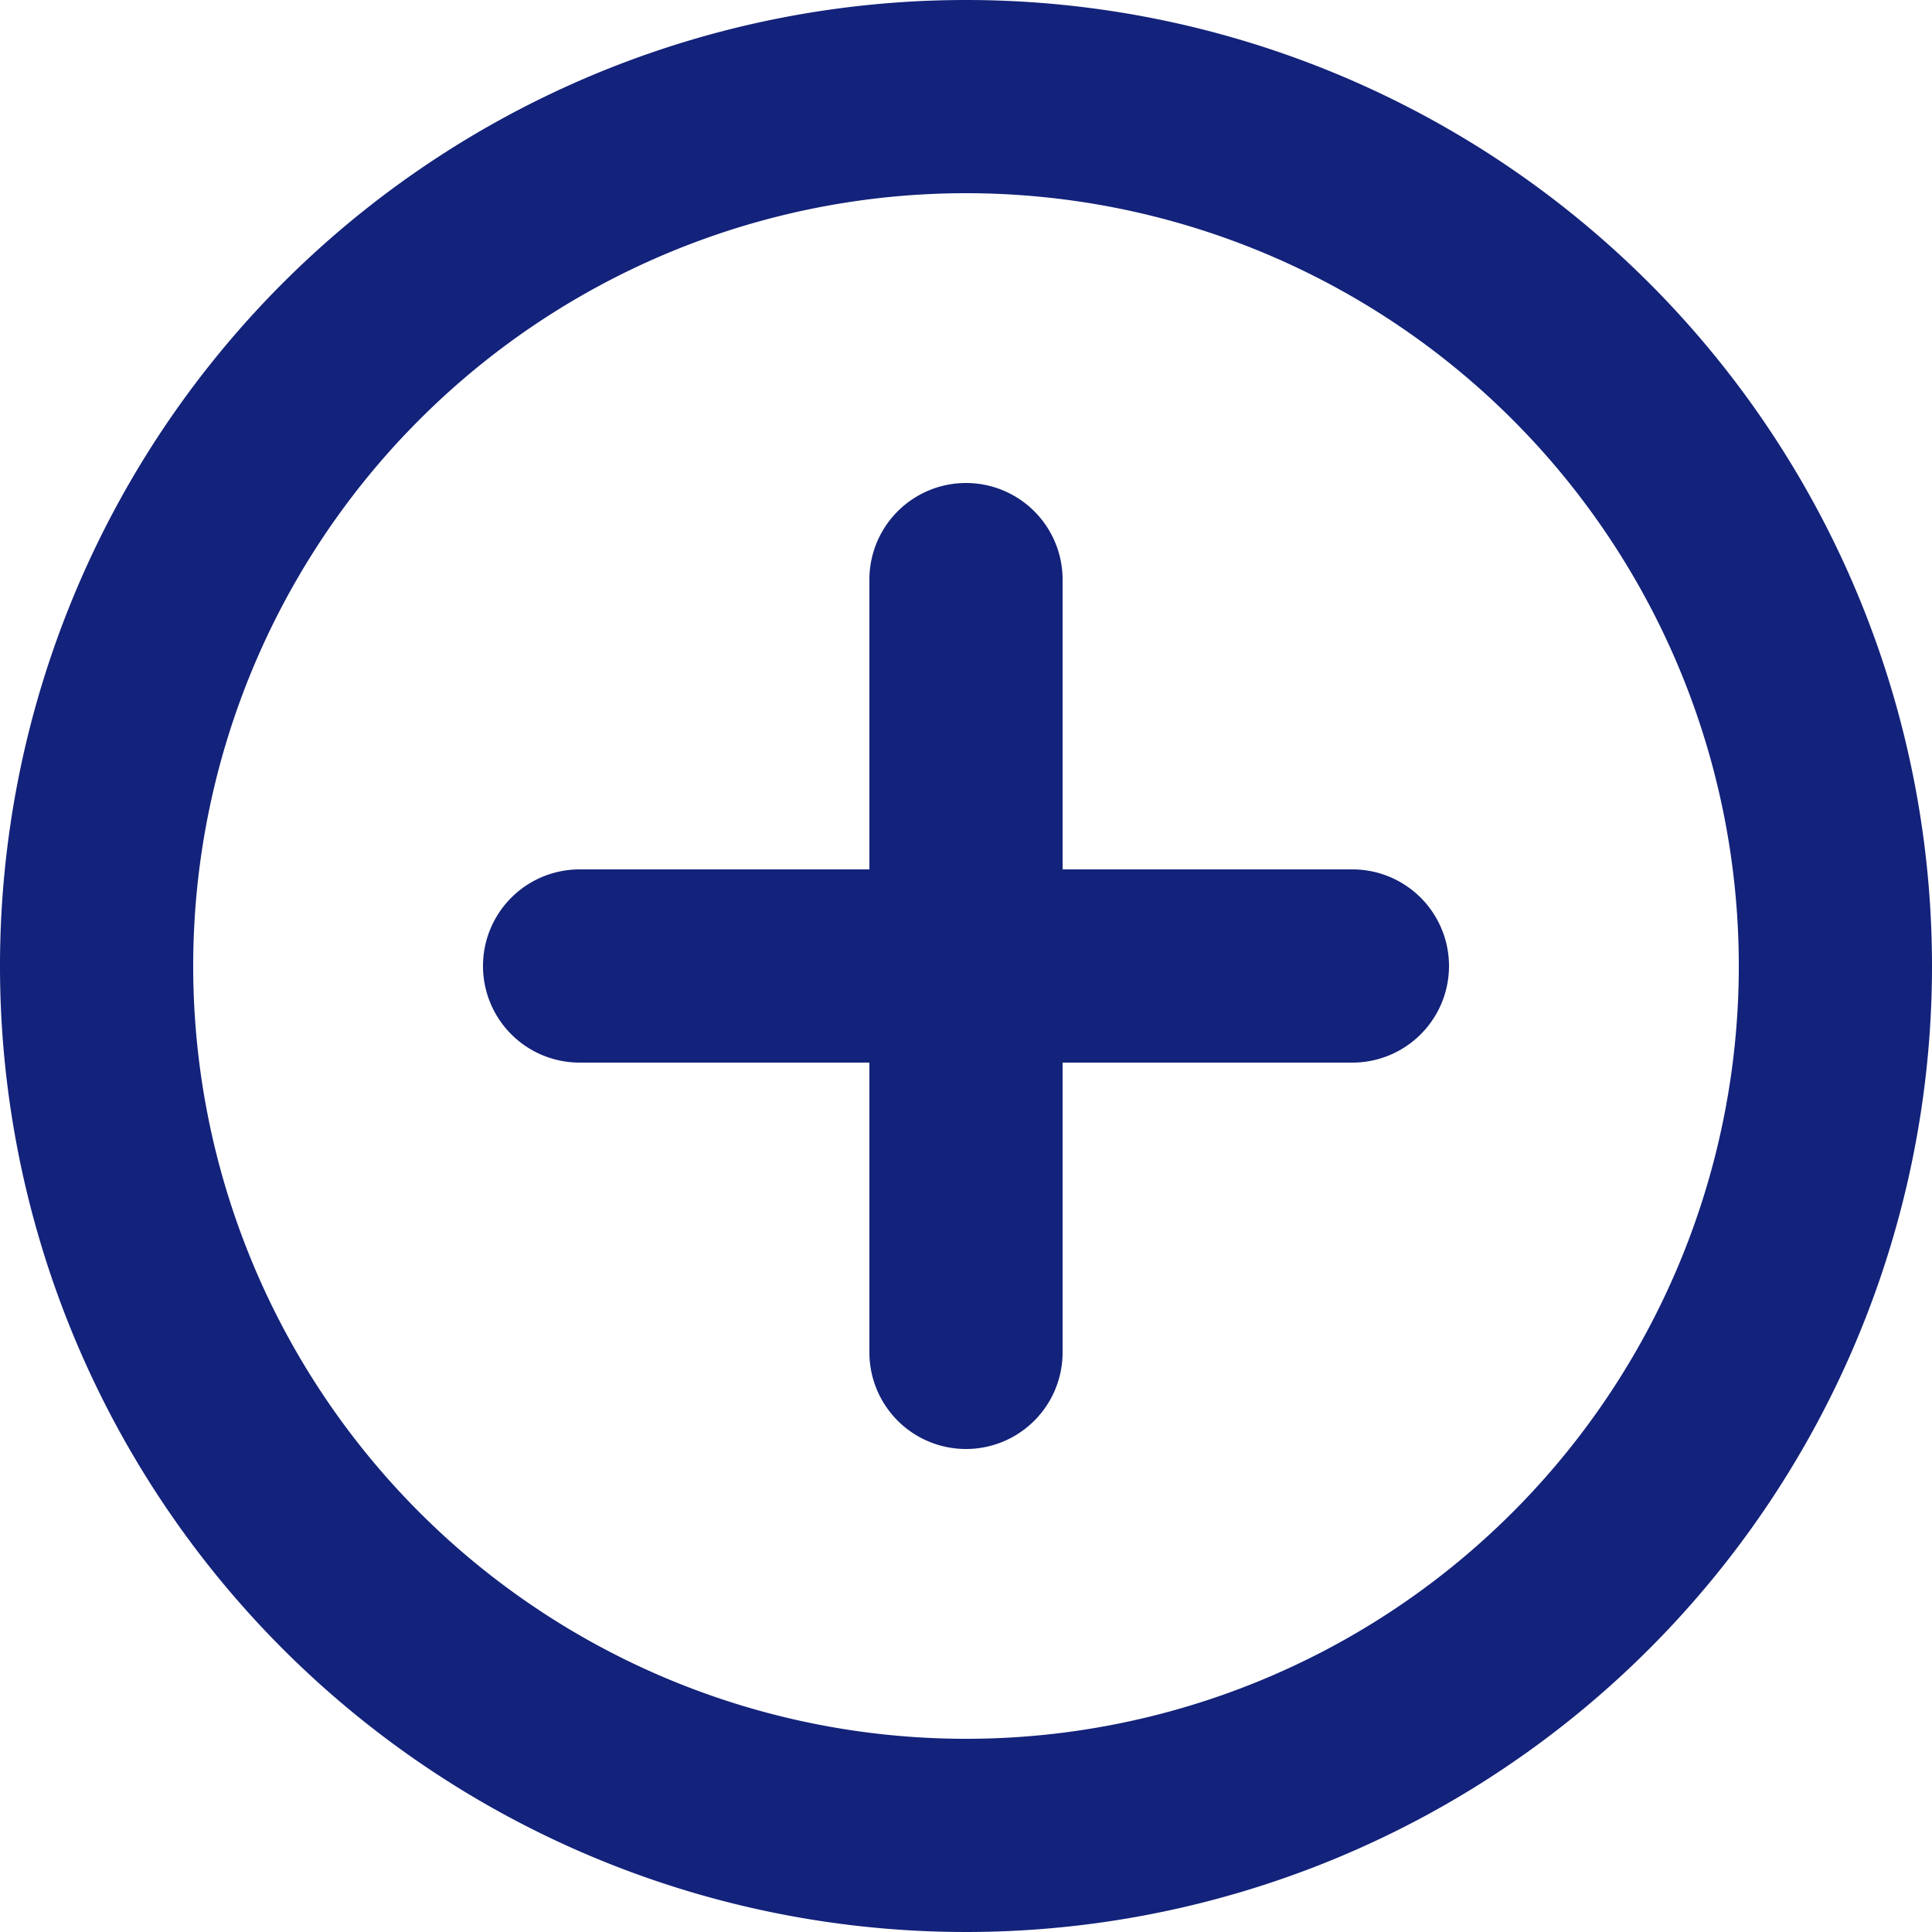 <?xml version="1.0" standalone="no"?><!DOCTYPE svg PUBLIC "-//W3C//DTD SVG 1.1//EN" "http://www.w3.org/Graphics/SVG/1.1/DTD/svg11.dtd"><svg t="1687651011690" class="icon" viewBox="0 0 1024 1024" version="1.1" xmlns="http://www.w3.org/2000/svg" p-id="9815" xmlns:xlink="http://www.w3.org/1999/xlink" width="200" height="200"><path d="M512 0a512 512 0 1 0 512 512A512 512 0 0 0 512 0z m0 921.6a409.6 409.6 0 1 1 409.6-409.6 409.6 409.6 0 0 1-409.6 409.6z" fill="#13227a" p-id="9816"></path><path d="M716.8 460.8h-153.6V307.2a51.2 51.2 0 0 0-102.4 0v153.6H307.2a51.2 51.2 0 0 0 0 102.4h153.6v153.6a51.2 51.2 0 0 0 102.4 0v-153.6h153.6a51.2 51.2 0 0 0 0-102.4z" fill="#13227a" p-id="9817"></path></svg>